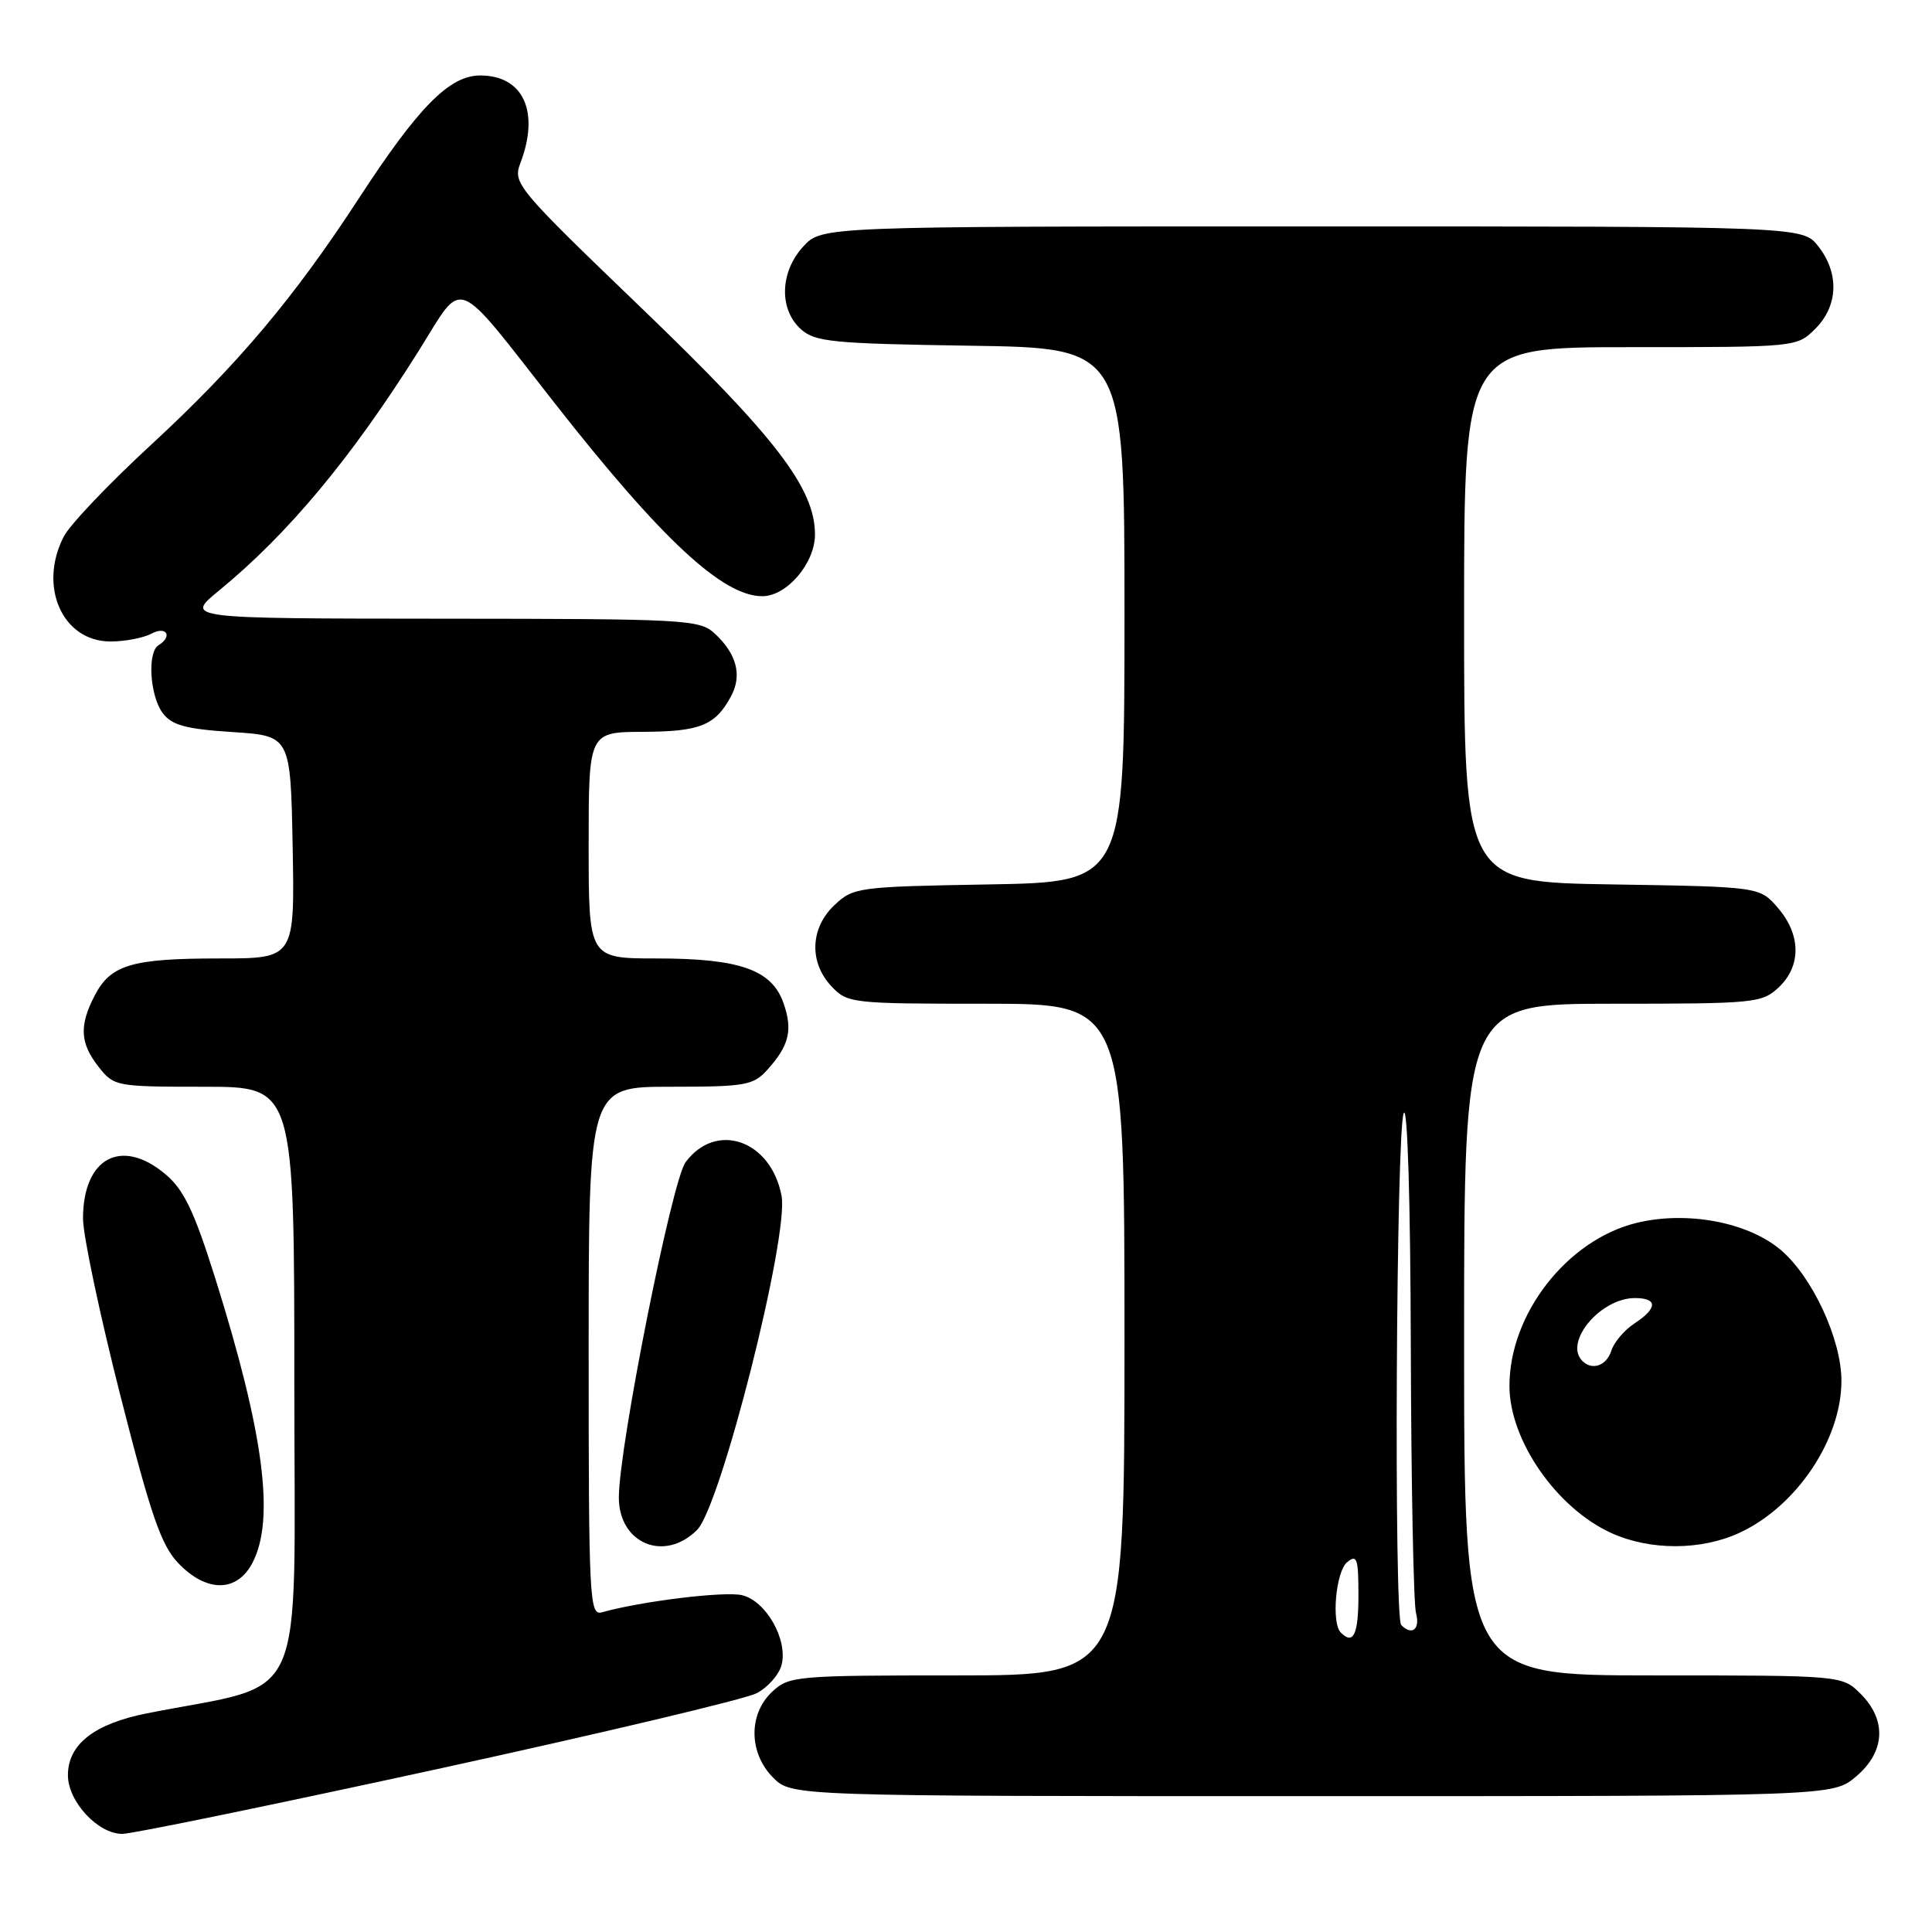 <?xml version="1.0" encoding="UTF-8" standalone="no"?>
<!DOCTYPE svg PUBLIC "-//W3C//DTD SVG 1.1//EN" "http://www.w3.org/Graphics/SVG/1.1/DTD/svg11.dtd" >
<svg xmlns="http://www.w3.org/2000/svg" xmlns:xlink="http://www.w3.org/1999/xlink" version="1.1" viewBox="0 0 256 256">
 <g >
 <path fill="currentColor"
d=" M 58.00 234.40 C 79.72 229.66 98.73 225.15 100.24 224.37 C 101.74 223.60 103.24 221.90 103.57 220.59 C 104.40 217.26 101.53 212.17 98.36 211.38 C 96.11 210.81 85.03 212.16 79.75 213.64 C 78.11 214.10 78.00 211.99 78.00 179.07 C 78.00 144.00 78.00 144.00 88.83 144.00 C 98.79 144.00 99.81 143.82 101.68 141.75 C 104.57 138.54 105.07 136.49 103.82 132.92 C 102.28 128.50 98.02 127.00 87.03 127.00 C 78.00 127.00 78.00 127.00 78.00 112.00 C 78.00 97.00 78.00 97.00 85.25 96.97 C 92.80 96.94 94.81 96.11 96.89 92.21 C 98.35 89.48 97.61 86.64 94.73 83.97 C 92.72 82.09 91.03 82.00 58.56 81.98 C 24.50 81.96 24.50 81.96 29.00 78.27 C 38.19 70.74 46.57 60.67 55.48 46.49 C 61.58 36.77 59.94 36.13 73.56 53.50 C 87.65 71.46 95.76 79.00 101.00 79.00 C 104.27 79.00 108.00 74.62 107.99 70.80 C 107.97 64.69 102.78 57.92 85.01 40.83 C 68.45 24.91 67.94 24.29 68.95 21.62 C 71.55 14.80 69.35 10.00 63.63 10.00 C 59.55 10.00 55.43 14.18 47.50 26.36 C 38.96 39.47 31.43 48.40 20.08 58.88 C 14.49 64.03 9.26 69.52 8.46 71.08 C 5.03 77.70 8.27 85.00 14.64 85.00 C 16.56 85.00 19.00 84.53 20.07 83.96 C 22.06 82.90 22.92 84.31 21.00 85.50 C 19.49 86.43 19.86 92.23 21.57 94.50 C 22.78 96.10 24.62 96.60 30.79 97.00 C 38.50 97.50 38.50 97.50 38.78 112.25 C 39.05 127.00 39.05 127.00 29.09 127.00 C 17.46 127.00 14.66 127.83 12.55 131.91 C 10.47 135.92 10.60 138.22 13.07 141.37 C 15.10 143.95 15.38 144.00 27.07 144.00 C 39.00 144.00 39.00 144.00 39.00 183.42 C 39.00 227.32 41.04 222.76 19.50 227.02 C 12.50 228.40 9.00 231.13 9.00 235.22 C 9.00 238.71 12.97 243.00 16.20 243.00 C 17.47 243.01 36.27 239.13 58.00 234.40 Z  M 245.92 235.41 C 249.80 232.15 250.04 227.95 246.55 224.45 C 244.09 222.00 244.09 222.00 219.05 222.00 C 194.00 222.00 194.00 222.00 194.00 177.50 C 194.00 133.00 194.00 133.00 213.69 133.00 C 232.52 133.00 233.47 132.91 235.69 130.83 C 238.69 128.00 238.65 123.87 235.59 120.31 C 233.18 117.50 233.18 117.50 213.59 117.19 C 194.00 116.88 194.00 116.88 194.00 81.44 C 194.00 46.00 194.00 46.00 216.05 46.00 C 238.09 46.00 238.09 46.00 240.55 43.55 C 243.58 40.51 243.73 36.20 240.93 32.63 C 238.85 30.00 238.85 30.00 173.88 30.00 C 108.90 30.00 108.90 30.00 106.45 32.65 C 103.35 36.00 103.19 40.95 106.10 43.60 C 108.00 45.31 110.20 45.53 128.60 45.81 C 149.00 46.11 149.00 46.11 149.00 81.49 C 149.00 116.87 149.00 116.87 131.08 117.19 C 113.69 117.49 113.08 117.57 110.58 119.92 C 107.35 122.96 107.18 127.50 110.17 130.69 C 112.29 132.94 112.81 133.00 130.67 133.00 C 149.00 133.00 149.00 133.00 149.00 177.50 C 149.00 222.00 149.00 222.00 126.81 222.00 C 105.41 222.00 104.55 222.08 102.31 224.17 C 99.14 227.15 99.21 232.30 102.45 235.55 C 104.91 238.00 104.91 238.00 173.88 238.00 C 242.85 238.00 242.85 238.00 245.92 235.41 Z  M 33.47 207.05 C 36.46 201.28 34.95 189.84 28.51 169.34 C 25.71 160.45 24.37 157.65 21.92 155.59 C 16.09 150.68 11.00 153.42 11.00 161.47 C 11.00 163.69 13.23 174.22 15.94 184.88 C 20.00 200.83 21.36 204.77 23.63 207.13 C 27.38 211.05 31.42 211.02 33.47 207.05 Z  M 92.37 202.72 C 95.50 199.59 104.56 163.77 103.56 158.46 C 102.17 151.08 94.90 148.53 90.84 154.00 C 89.03 156.44 82.01 191.71 82.00 198.42 C 82.00 204.54 88.04 207.05 92.37 202.72 Z  M 230.50 203.10 C 238.06 199.60 244.00 190.74 244.00 182.96 C 244.00 177.46 240.13 169.13 235.93 165.60 C 231.59 161.94 223.56 160.43 216.93 162.02 C 207.68 164.24 199.98 174.10 200.01 183.69 C 200.03 190.86 206.25 199.83 213.50 203.13 C 218.63 205.47 225.42 205.46 230.50 203.10 Z  M 177.67 216.33 C 176.39 215.06 177.00 208.24 178.50 207.00 C 179.80 205.92 180.00 206.49 180.00 211.38 C 180.00 216.58 179.33 218.00 177.67 216.33 Z  M 185.67 215.33 C 184.68 214.35 185.00 149.84 186.00 147.50 C 186.50 146.33 186.89 159.13 186.94 178.50 C 186.99 196.65 187.30 212.51 187.63 213.75 C 188.20 215.89 187.10 216.77 185.67 215.33 Z  M 209.67 180.33 C 207.18 177.85 212.07 172.00 216.63 172.00 C 219.67 172.00 219.65 173.34 216.58 175.36 C 215.24 176.23 213.86 177.86 213.51 178.97 C 212.88 180.97 210.97 181.64 209.67 180.33 Z "/>
</g>
</svg>